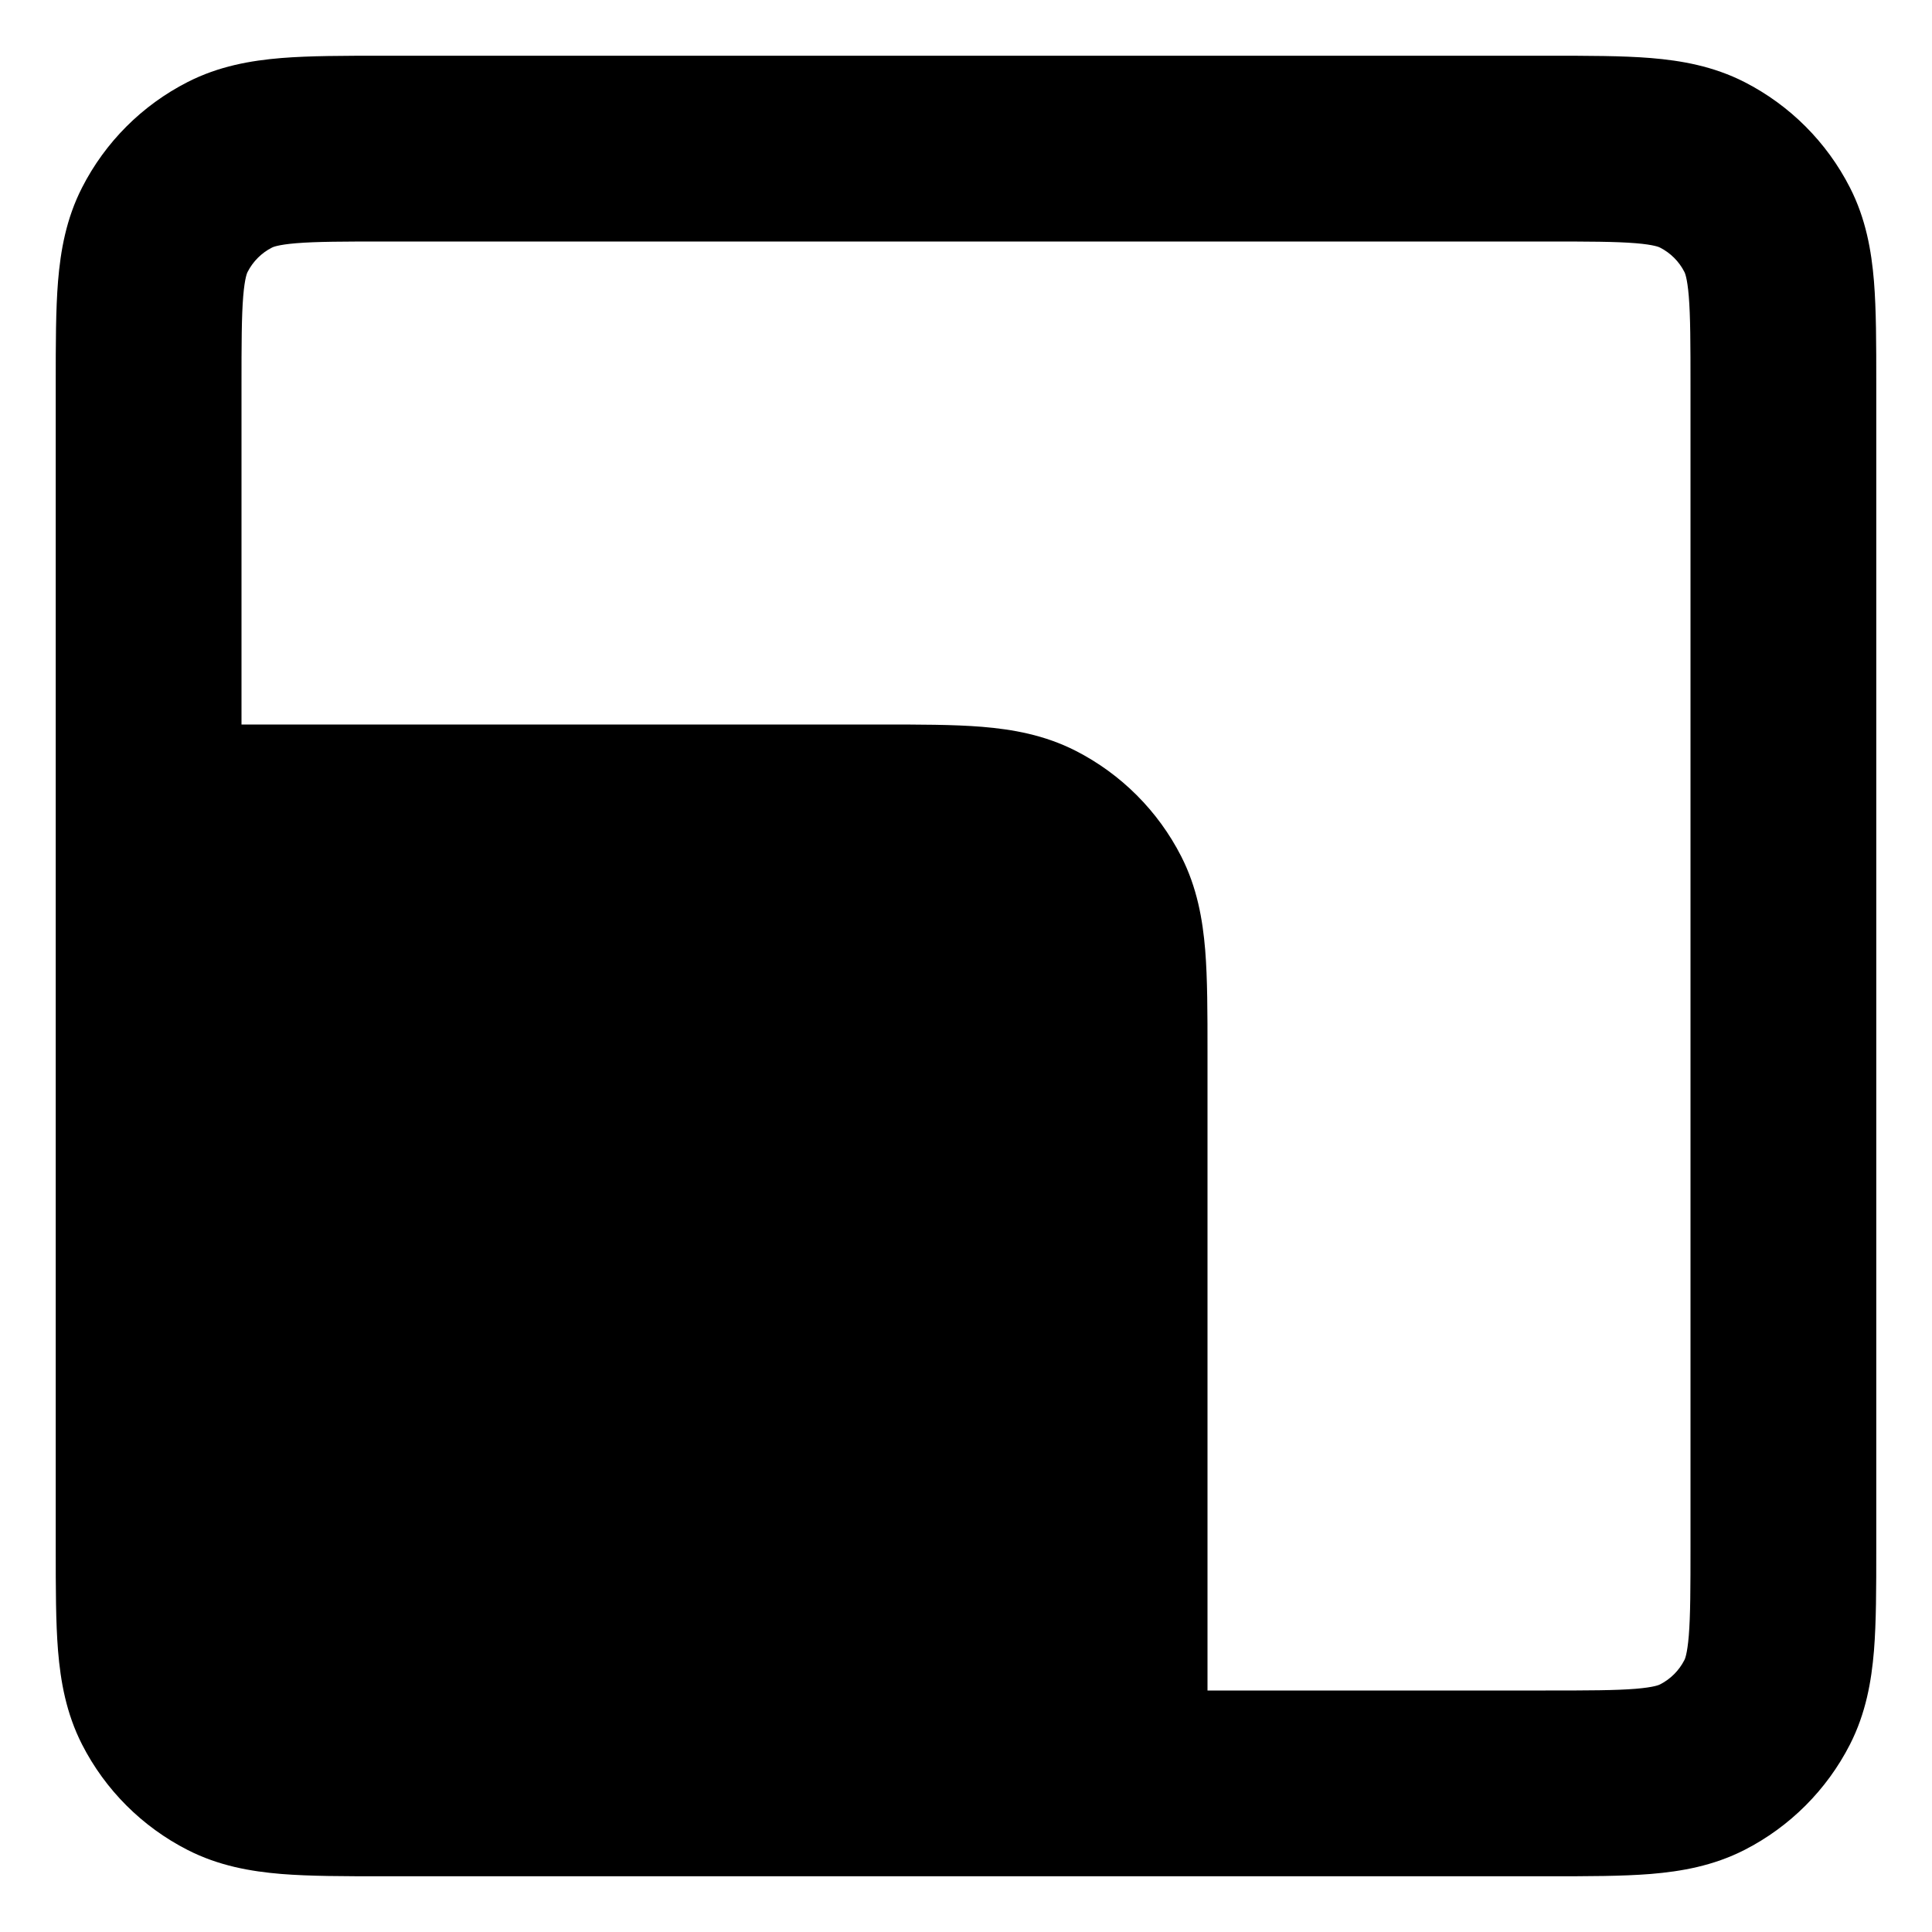 <svg width="26" height="26" viewBox="0 0 26 26" fill="none" xmlns="http://www.w3.org/2000/svg">
<path fill-rule="evenodd" clip-rule="evenodd" d="M5.154 0.75H20.846C21.367 0.75 21.831 0.75 22.215 0.781C22.626 0.815 23.056 0.89 23.476 1.104C24.087 1.416 24.584 1.913 24.896 2.525C25.11 2.944 25.185 3.374 25.219 3.785C25.25 4.17 25.25 4.633 25.25 5.154V20.846C25.25 21.367 25.25 21.83 25.219 22.215C25.185 22.626 25.11 23.056 24.896 23.476C24.584 24.087 24.087 24.584 23.476 24.896C23.056 25.11 22.626 25.185 22.215 25.219C21.83 25.25 21.367 25.25 20.846 25.25H5.154C4.633 25.25 4.17 25.25 3.785 25.219C3.374 25.185 2.944 25.11 2.525 24.896C1.913 24.584 1.416 24.087 1.104 23.476C0.89 23.056 0.815 22.626 0.781 22.215C0.75 21.83 0.75 21.367 0.75 20.846V5.154C0.75 4.633 0.75 4.17 0.781 3.785C0.815 3.374 0.89 2.944 1.104 2.525C1.416 1.913 1.913 1.416 2.525 1.104C2.944 0.89 3.374 0.815 3.785 0.781C4.17 0.75 4.633 0.75 5.154 0.75ZM3.25 9.75V5.2C3.25 4.619 3.251 4.259 3.273 3.988C3.294 3.734 3.327 3.669 3.332 3.66C3.404 3.519 3.518 3.404 3.66 3.332C3.669 3.327 3.734 3.294 3.988 3.273C4.259 3.251 4.619 3.25 5.2 3.25H20.8C21.381 3.25 21.741 3.251 22.012 3.273C22.266 3.294 22.331 3.327 22.34 3.332C22.481 3.404 22.596 3.518 22.668 3.66C22.673 3.669 22.706 3.734 22.727 3.988C22.749 4.259 22.75 4.619 22.75 5.2V20.8C22.75 21.381 22.749 21.741 22.727 22.012C22.706 22.266 22.673 22.331 22.668 22.34C22.596 22.481 22.482 22.596 22.34 22.668C22.331 22.673 22.266 22.706 22.012 22.727C21.741 22.749 21.381 22.75 20.8 22.75H16.25L16.25 14.154C16.25 13.633 16.25 13.17 16.219 12.785C16.185 12.374 16.11 11.944 15.896 11.524C15.584 10.913 15.087 10.416 14.476 10.104C14.056 9.89 13.626 9.815 13.215 9.781C12.83 9.75 12.367 9.75 11.846 9.75L3.25 9.75Z" fill="black"/>
</svg>
